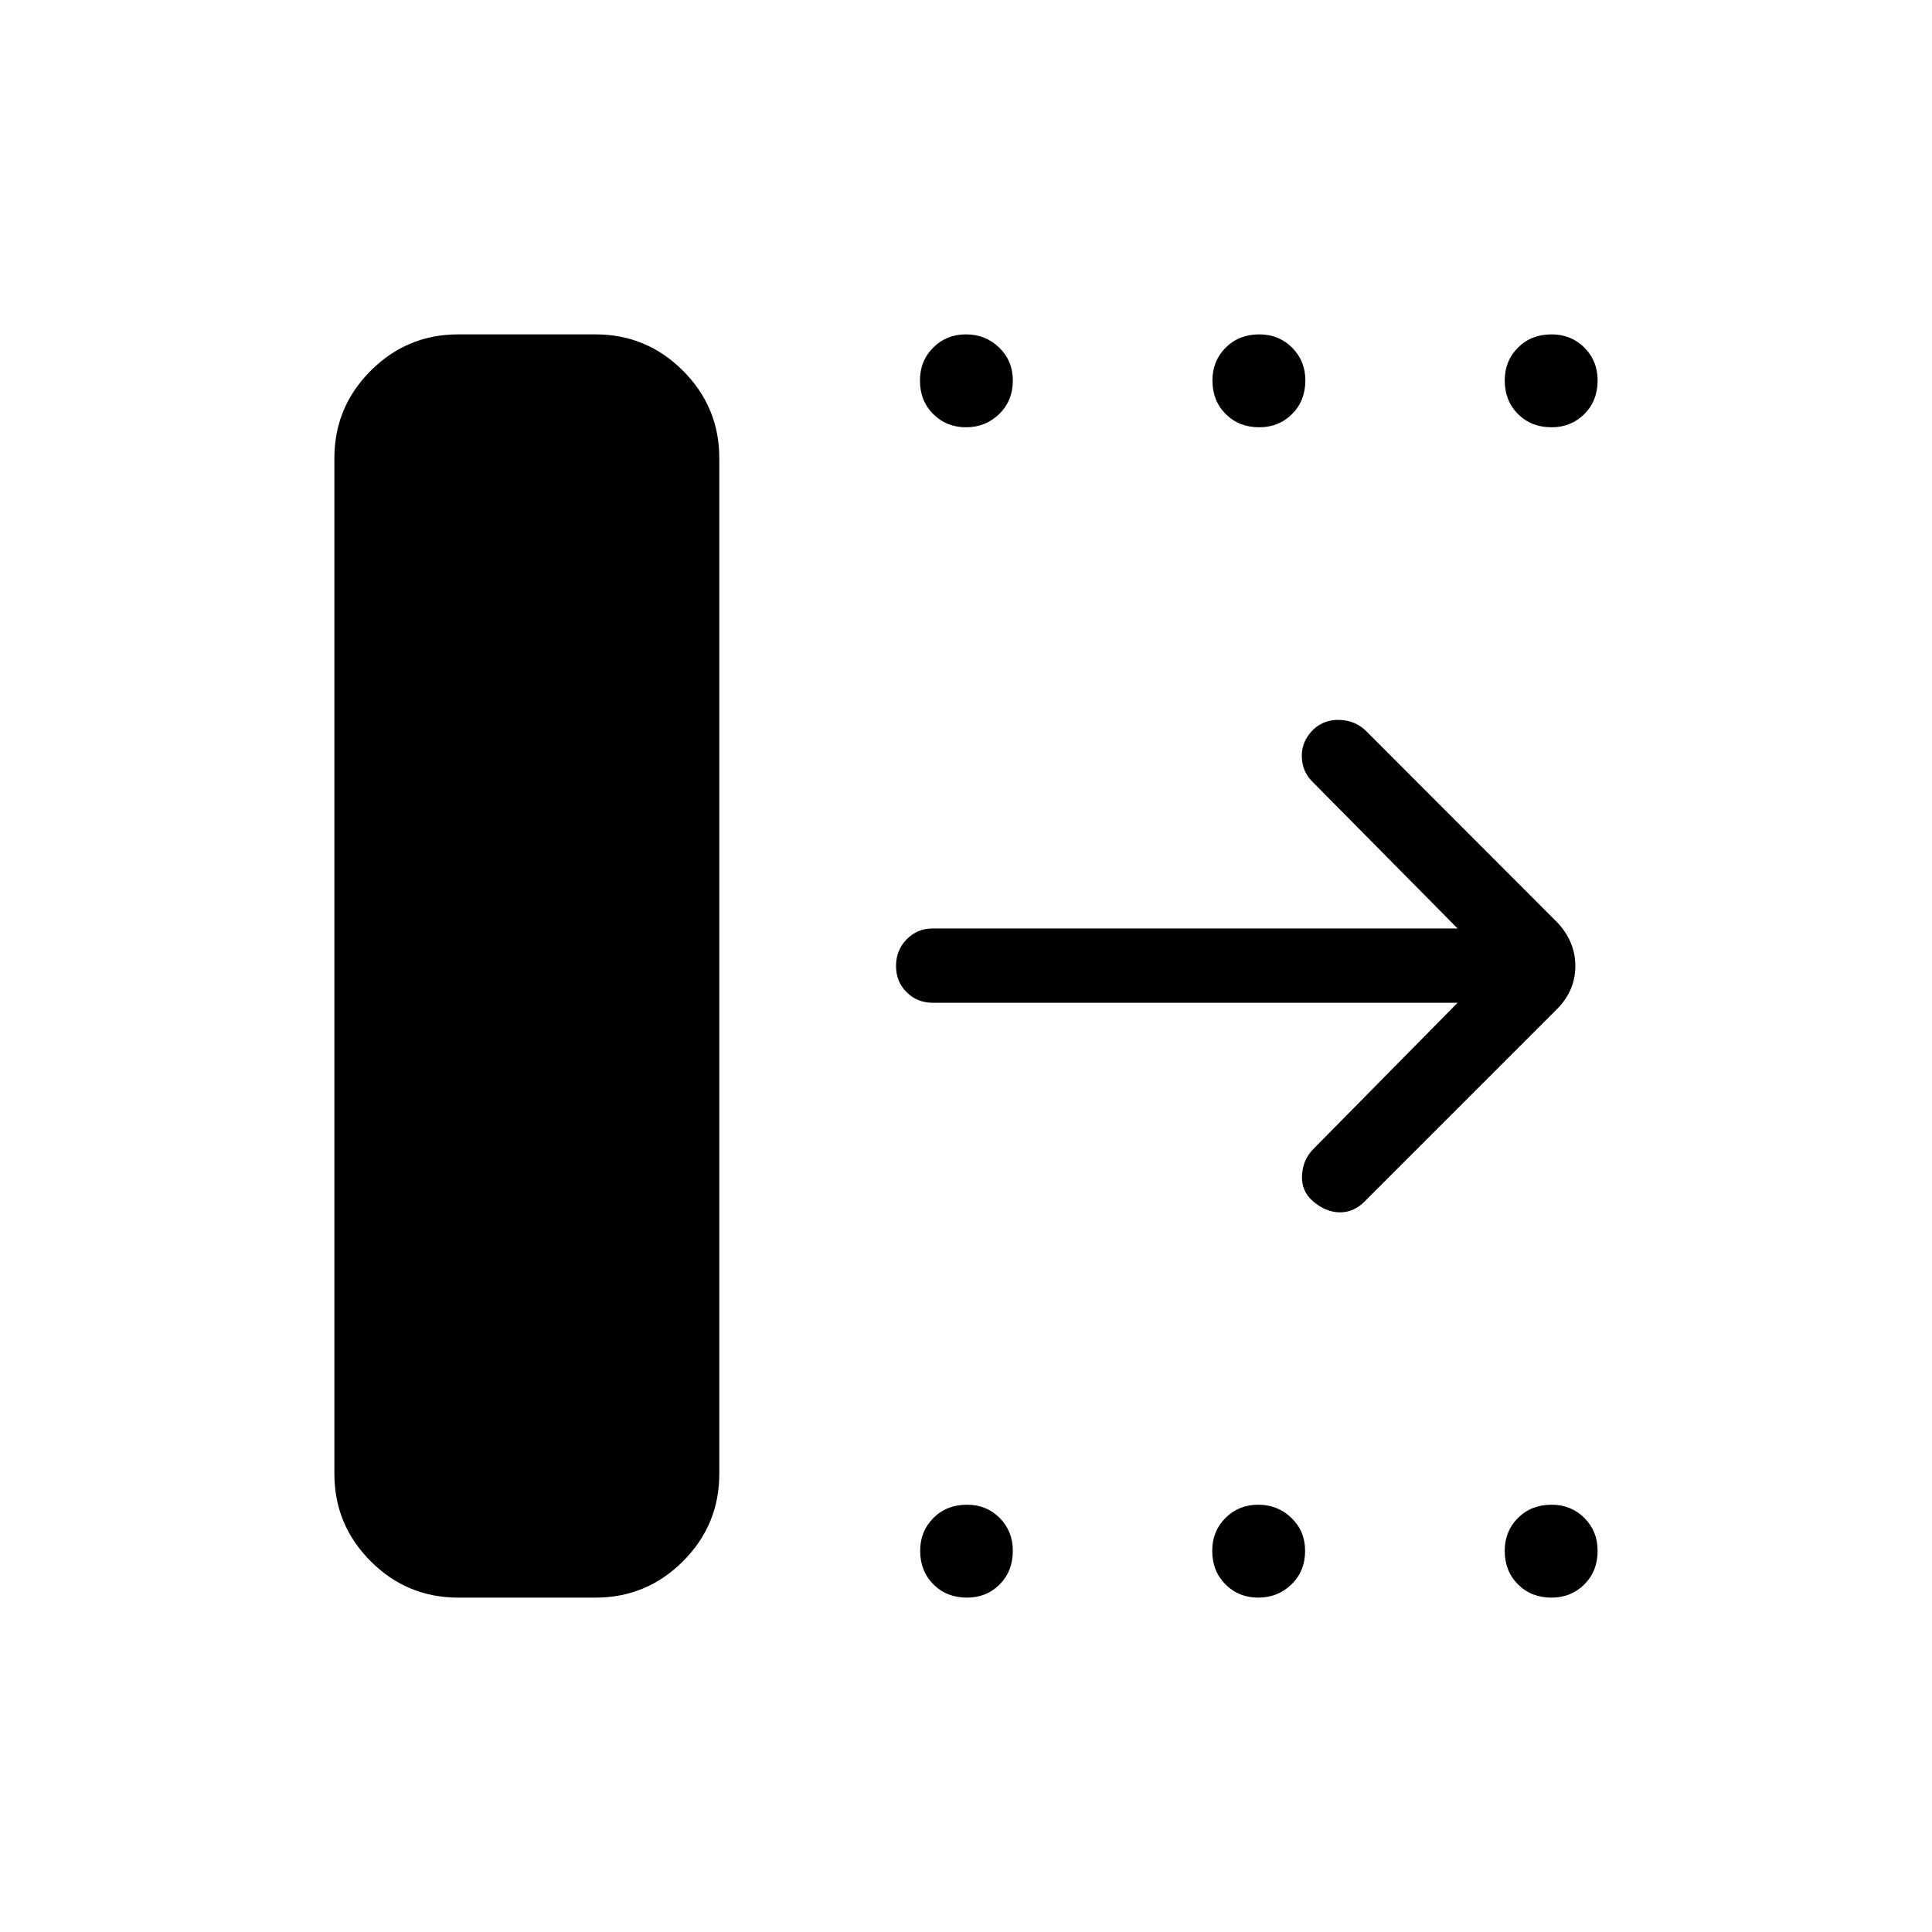 <svg xmlns="http://www.w3.org/2000/svg" height="24" viewBox="0 -960 960 960" width="24"><path d="M166.15-227.69v-504.62q0-25.42 18.06-43.48 18.06-18.06 43.48-18.06h68.19q25.43 0 43.49 18.06 18.05 18.06 18.05 43.48v504.62q0 25.42-18.05 43.48-18.06 18.06-43.49 18.06h-68.19q-25.42 0-43.48-18.06-18.06-18.06-18.06-43.48Zm558.12-234.04H463.5q-7.77 0-13.02-5.26t-5.25-13.04q0-7.78 5.25-13.2 5.25-5.42 13.02-5.42h260.77l-71.64-72.43q-5.59-5.23-5.78-12.92-.19-7.69 5.79-13.56 5.55-5.09 13.3-4.71 7.75.39 12.98 5.62l94.66 94.77q9.19 9.57 9.19 21.88 0 12.31-9.19 21.5l-95.54 95.54q-5.5 5.5-12.48 5.36-6.98-.13-13.27-5.61-5.71-4.98-5.33-12.73.39-7.75 5.5-12.98l71.81-72.81ZM480-747.69q-9.73 0-16.31-6.58-6.57-6.58-6.57-16.69 0-9.73 6.57-16.31 6.58-6.58 16.31-6.58 9.73 0 16.5 6.58t6.77 16.31q0 10.11-6.77 16.69-6.77 6.58-16.5 6.58Zm145.73 0q-10.11 0-16.69-6.58-6.58-6.58-6.58-16.69 0-9.73 6.58-16.31 6.58-6.58 16.69-6.58 9.73 0 16.31 6.58 6.58 6.58 6.58 16.31 0 10.11-6.58 16.69-6.58 6.58-16.31 6.58Zm145.23 0q-10.11 0-16.69-6.58-6.58-6.58-6.58-16.69 0-9.73 6.58-16.31 6.58-6.58 16.69-6.58 9.73 0 16.31 6.58 6.58 6.58 6.58 16.31 0 10.11-6.58 16.69-6.58 6.58-16.31 6.58ZM480.5-166.15q-10.12 0-16.69-6.58-6.58-6.58-6.58-16.69 0-9.73 6.58-16.31 6.57-6.58 16.69-6.58 9.73 0 16.25 6.58t6.52 16.31q0 10.11-6.52 16.69-6.52 6.58-16.25 6.58Zm144.73 0q-9.73 0-16.31-6.58-6.57-6.58-6.57-16.69 0-9.73 6.57-16.31 6.58-6.58 16.31-6.58 9.73 0 16.5 6.58t6.77 16.31q0 10.11-6.77 16.69-6.77 6.58-16.5 6.58Zm145.73 0q-10.11 0-16.69-6.58-6.58-6.58-6.58-16.69 0-9.73 6.58-16.31 6.58-6.58 16.69-6.58 9.73 0 16.31 6.58 6.58 6.58 6.58 16.31 0 10.11-6.58 16.69-6.58 6.58-16.31 6.58Z"/></svg>
